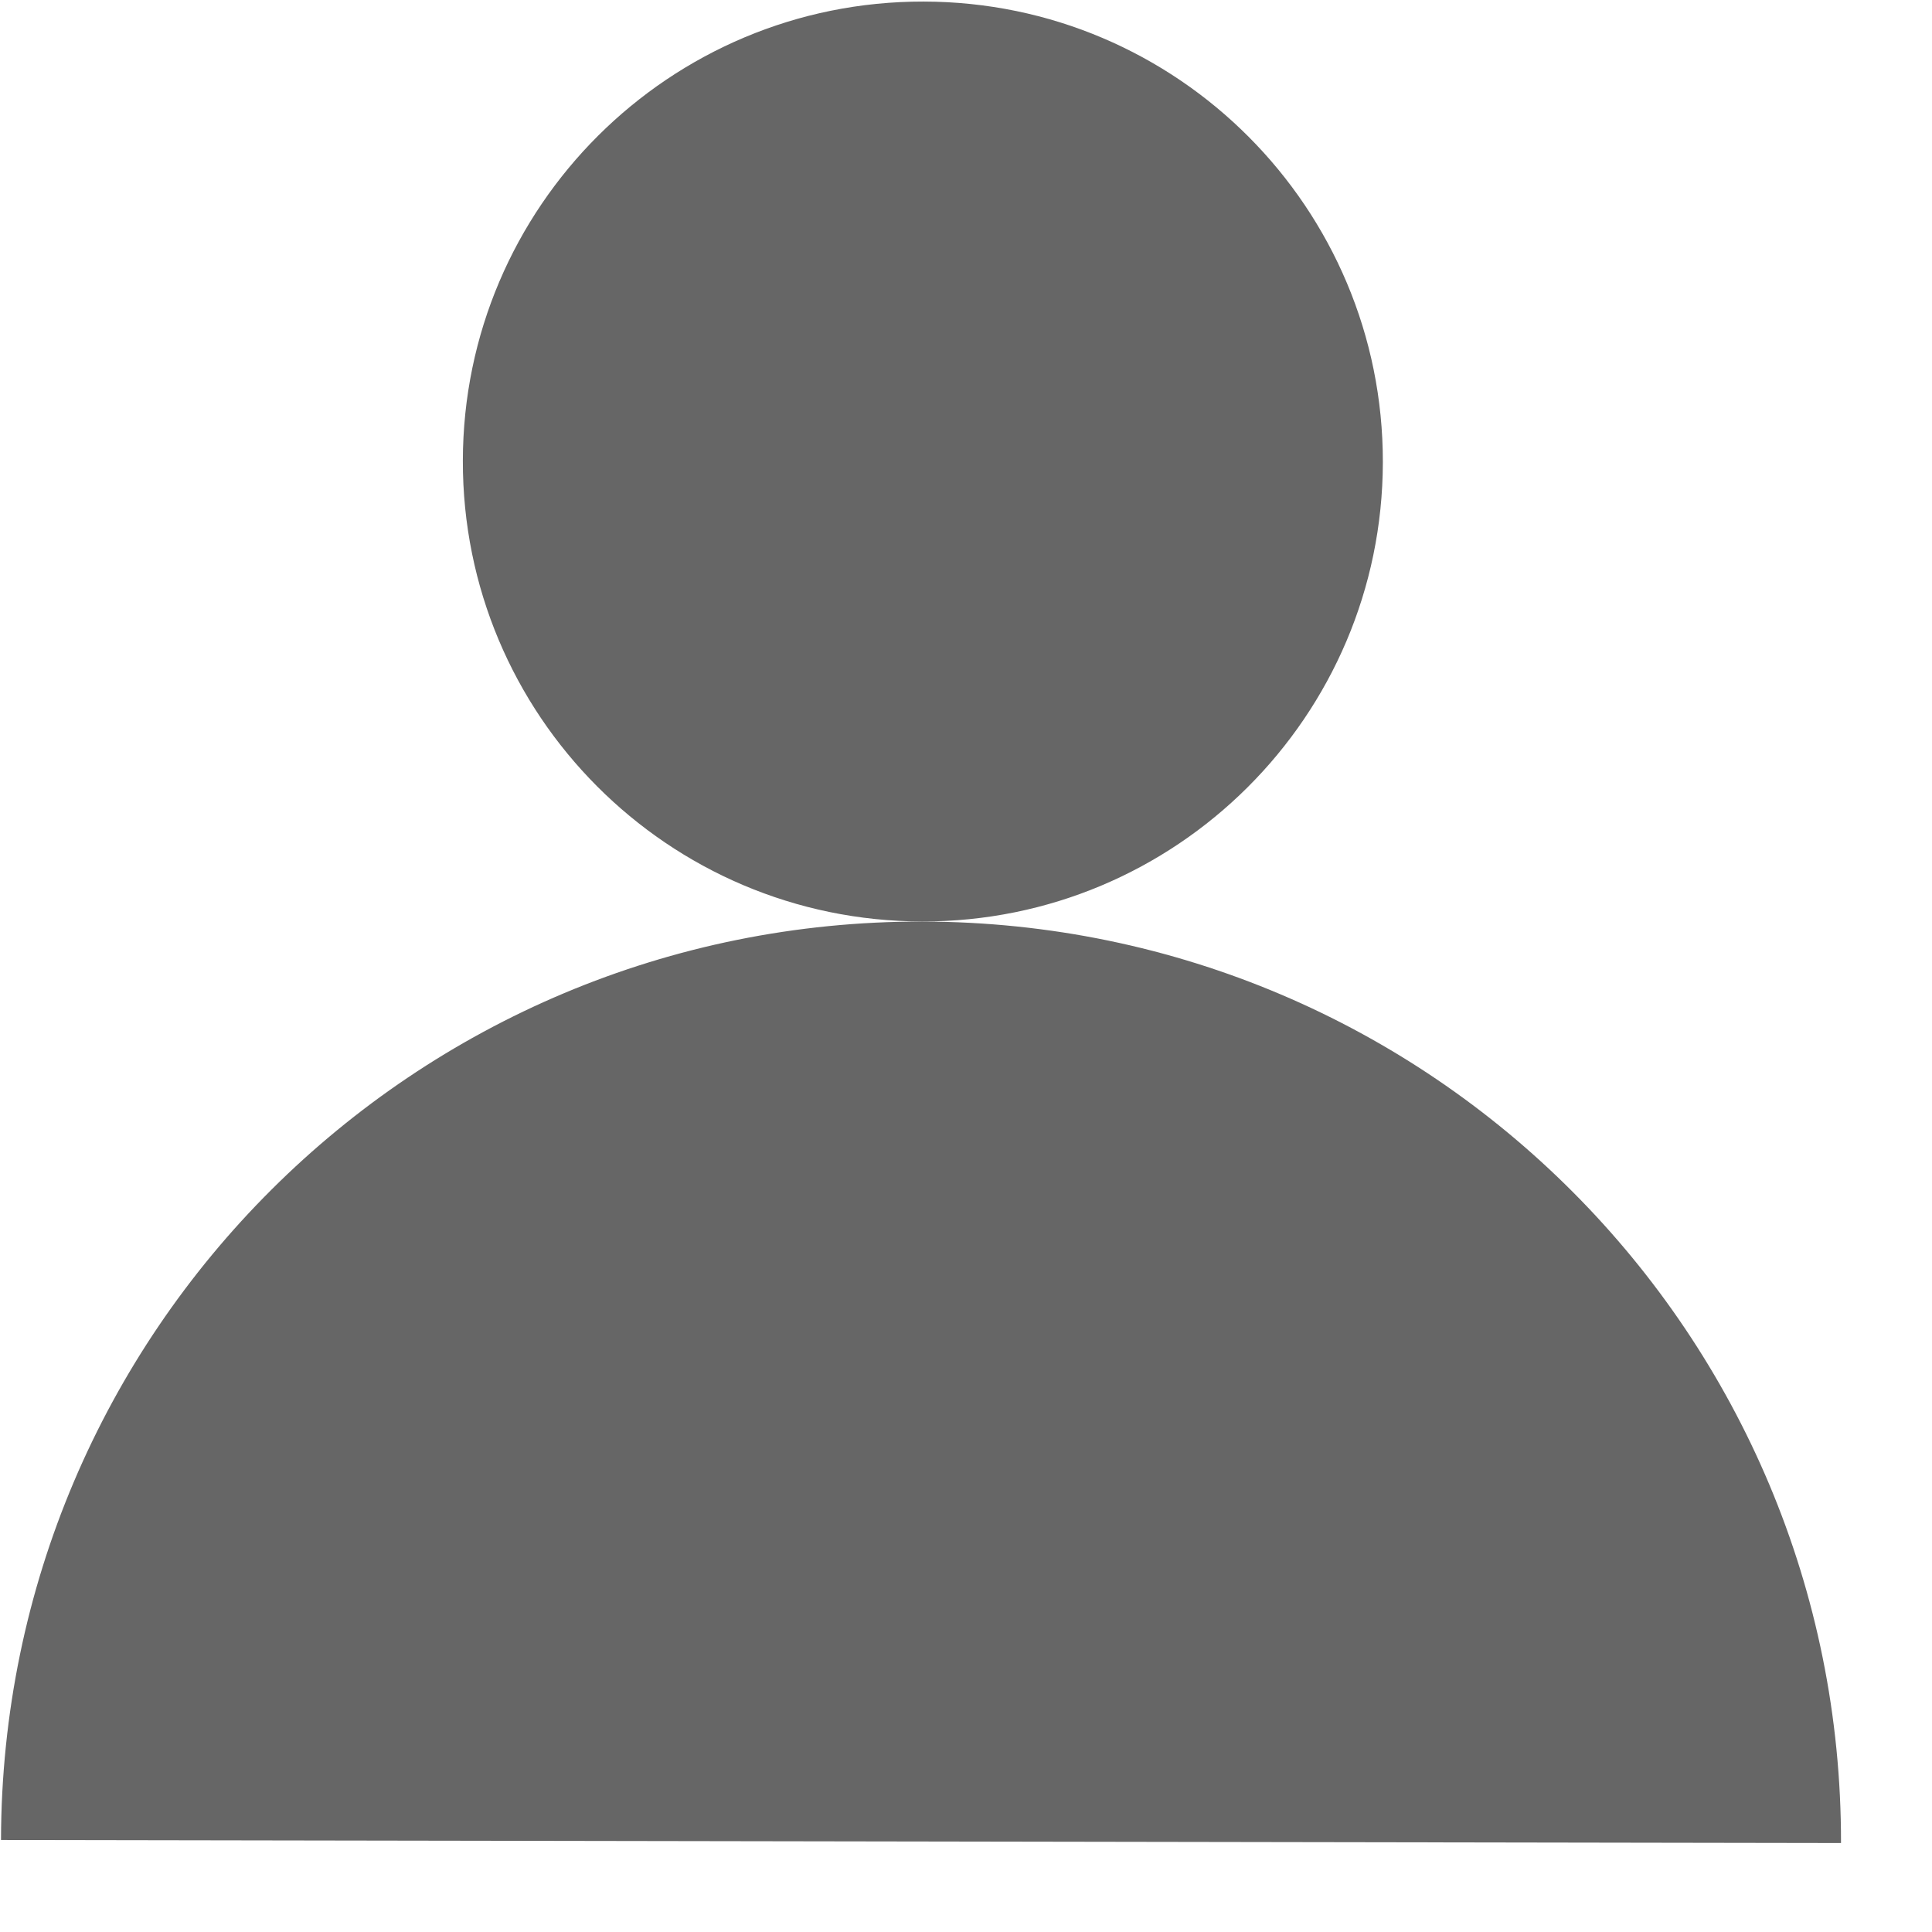 <svg width="21" height="21" viewBox="0 0 21 21" fill="none" xmlns="http://www.w3.org/2000/svg">
<path d="M10.027 10.017C4.5 10.007 0.02 14.473 0.011 20C0.029 20 20.011 20.033 20.011 20.033C20.02 14.506 15.555 10.026 10.027 10.017Z" fill="black" fill-opacity="0.6"/>
<path d="M10.023 10.016C12.784 10.021 15.026 7.786 15.031 5.025C15.035 2.263 12.8 0.021 10.039 0.017C7.278 0.012 5.035 2.247 5.031 5.008C5.026 7.77 7.261 10.012 10.023 10.016Z" fill="black" fill-opacity="0.6"/>
</svg>
